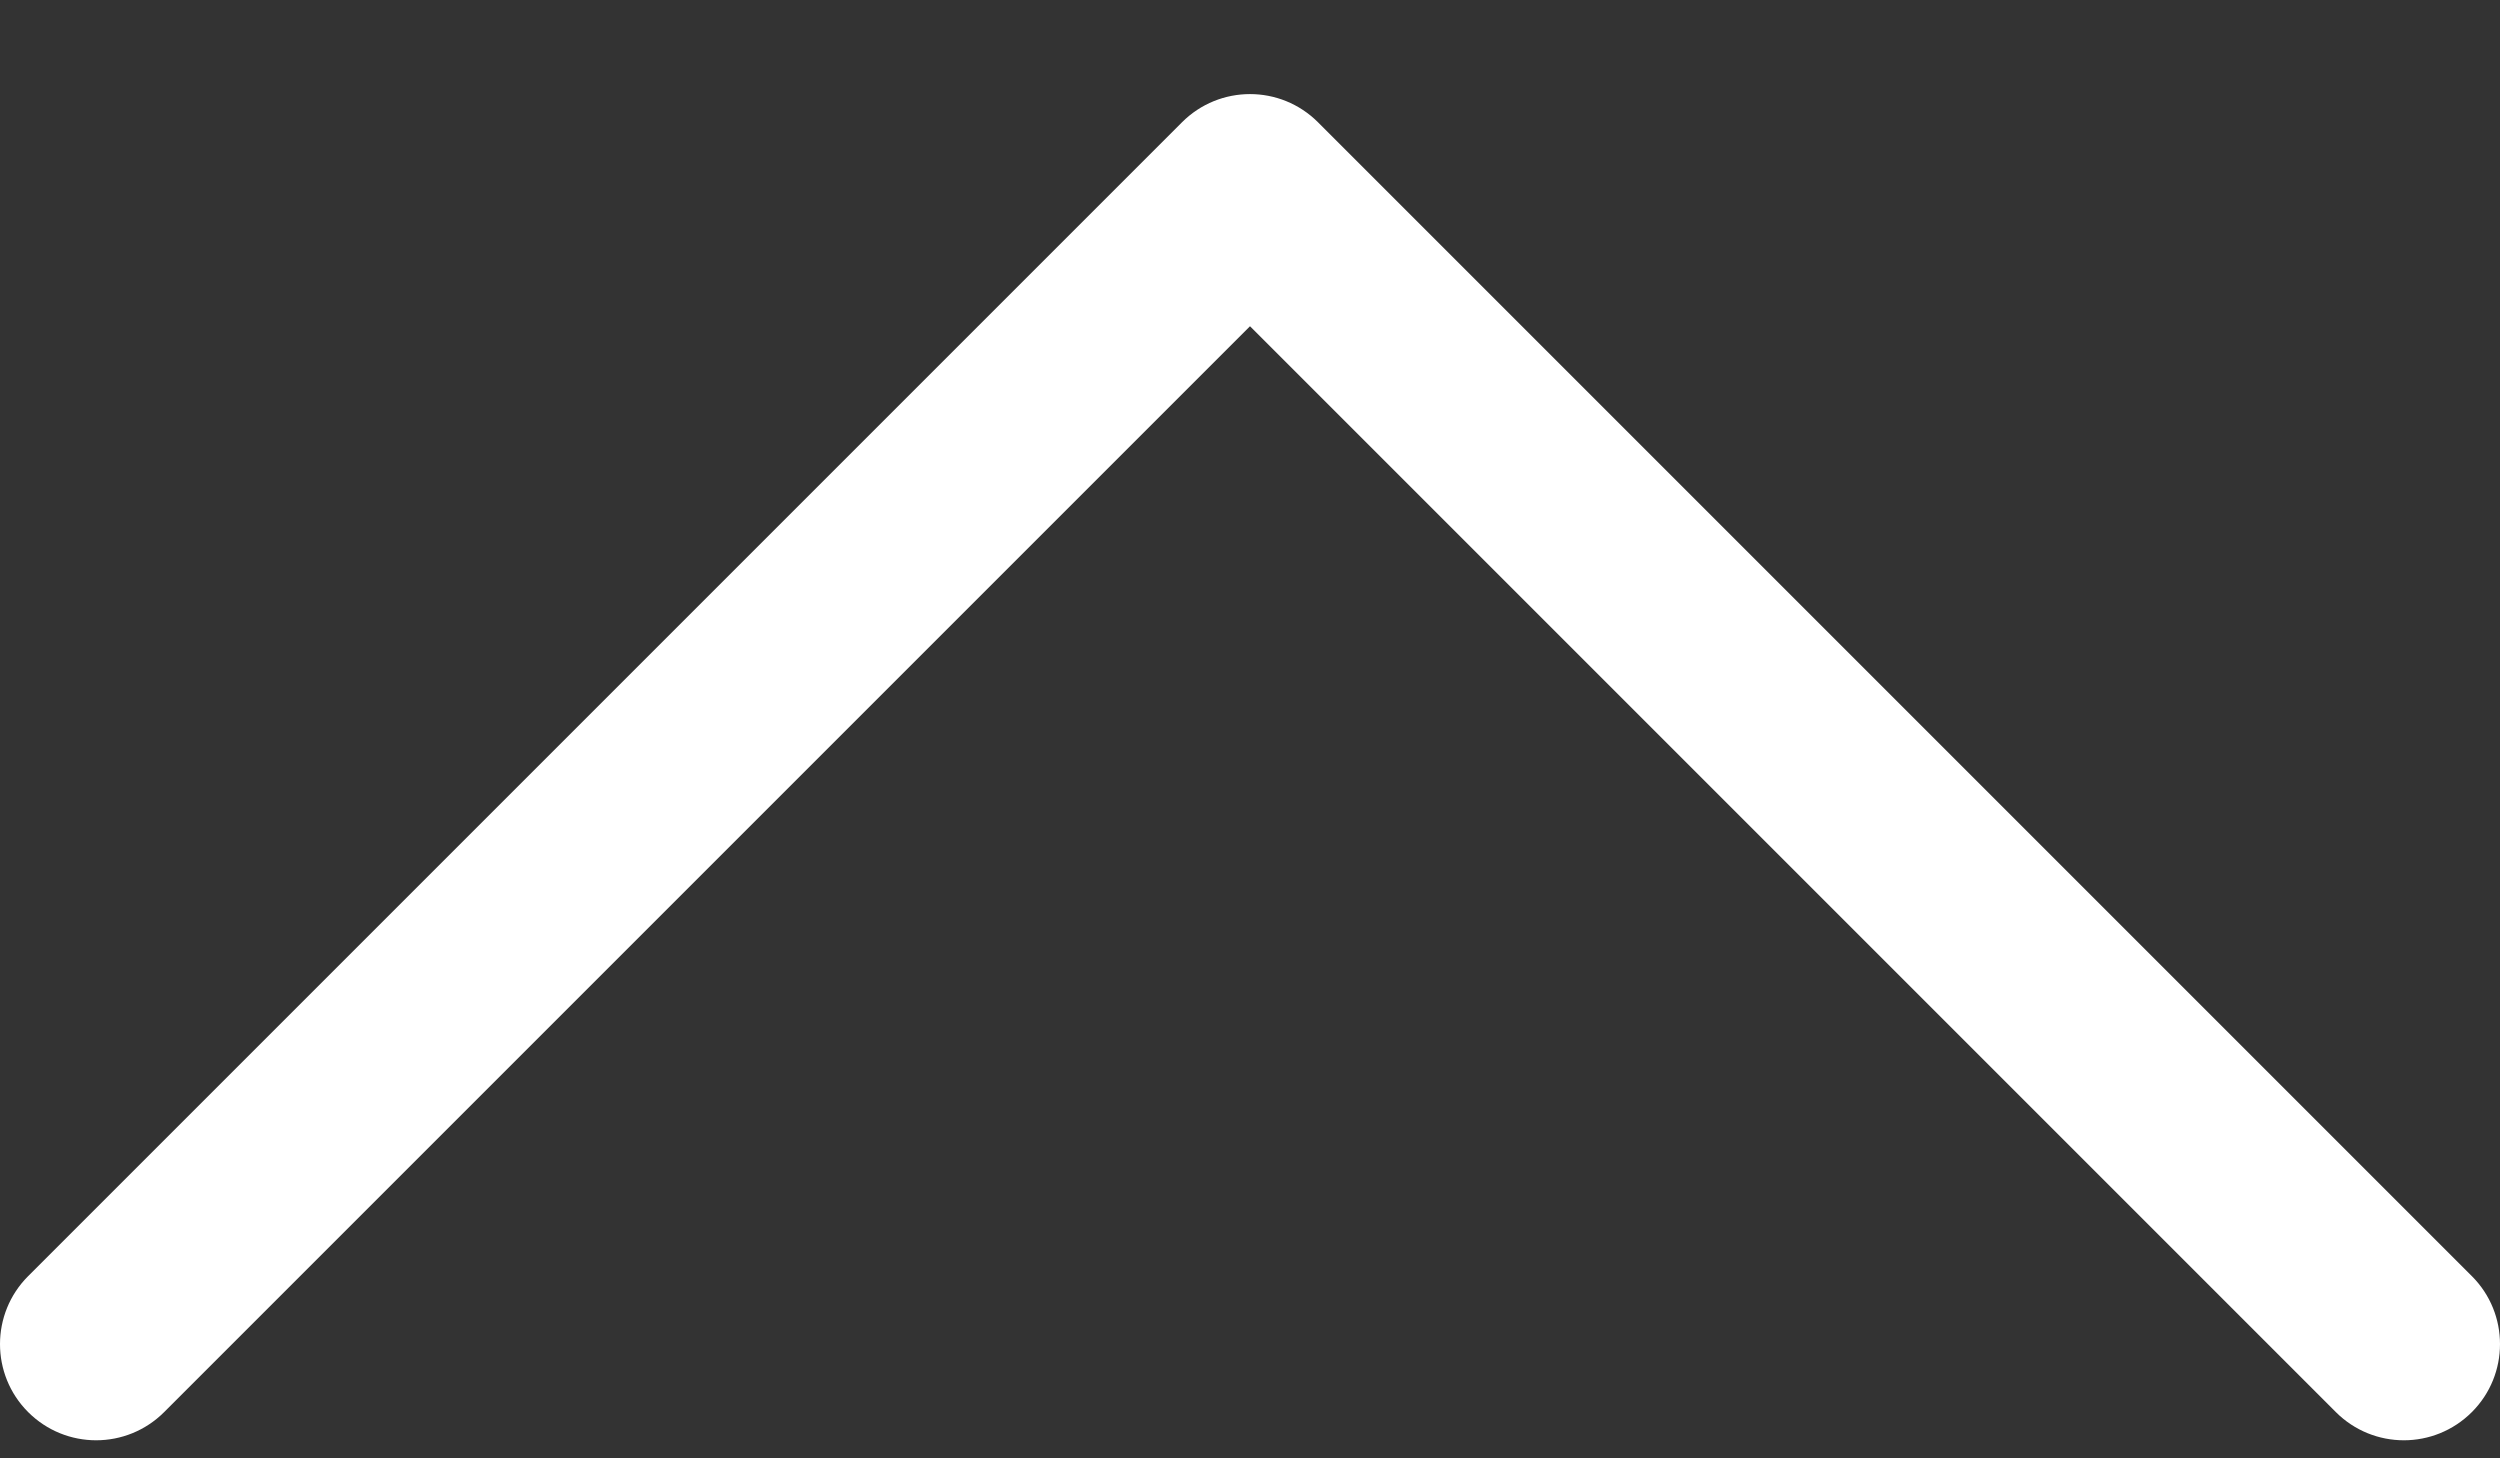<svg width="24" height="14" viewBox="0 0 24 14" fill="none" xmlns="http://www.w3.org/2000/svg">
<rect x="0" y="0" width="24" height="14" fill="#333333" stroke="none"/>
<path fill-rule="evenodd" clip-rule="evenodd" d="M0.27 13.556C0.631 13.917 1.215 13.917 1.576 13.556L12 3.132L22.424 13.556C22.785 13.917 23.369 13.917 23.73 13.556C24.09 13.196 24.09 12.611 23.73 12.251L12.653 1.174C12.292 0.813 11.708 0.813 11.347 1.174L0.27 12.251C-0.09 12.611 -0.09 13.196 0.27 13.556Z" fill="white"/>
</svg>
